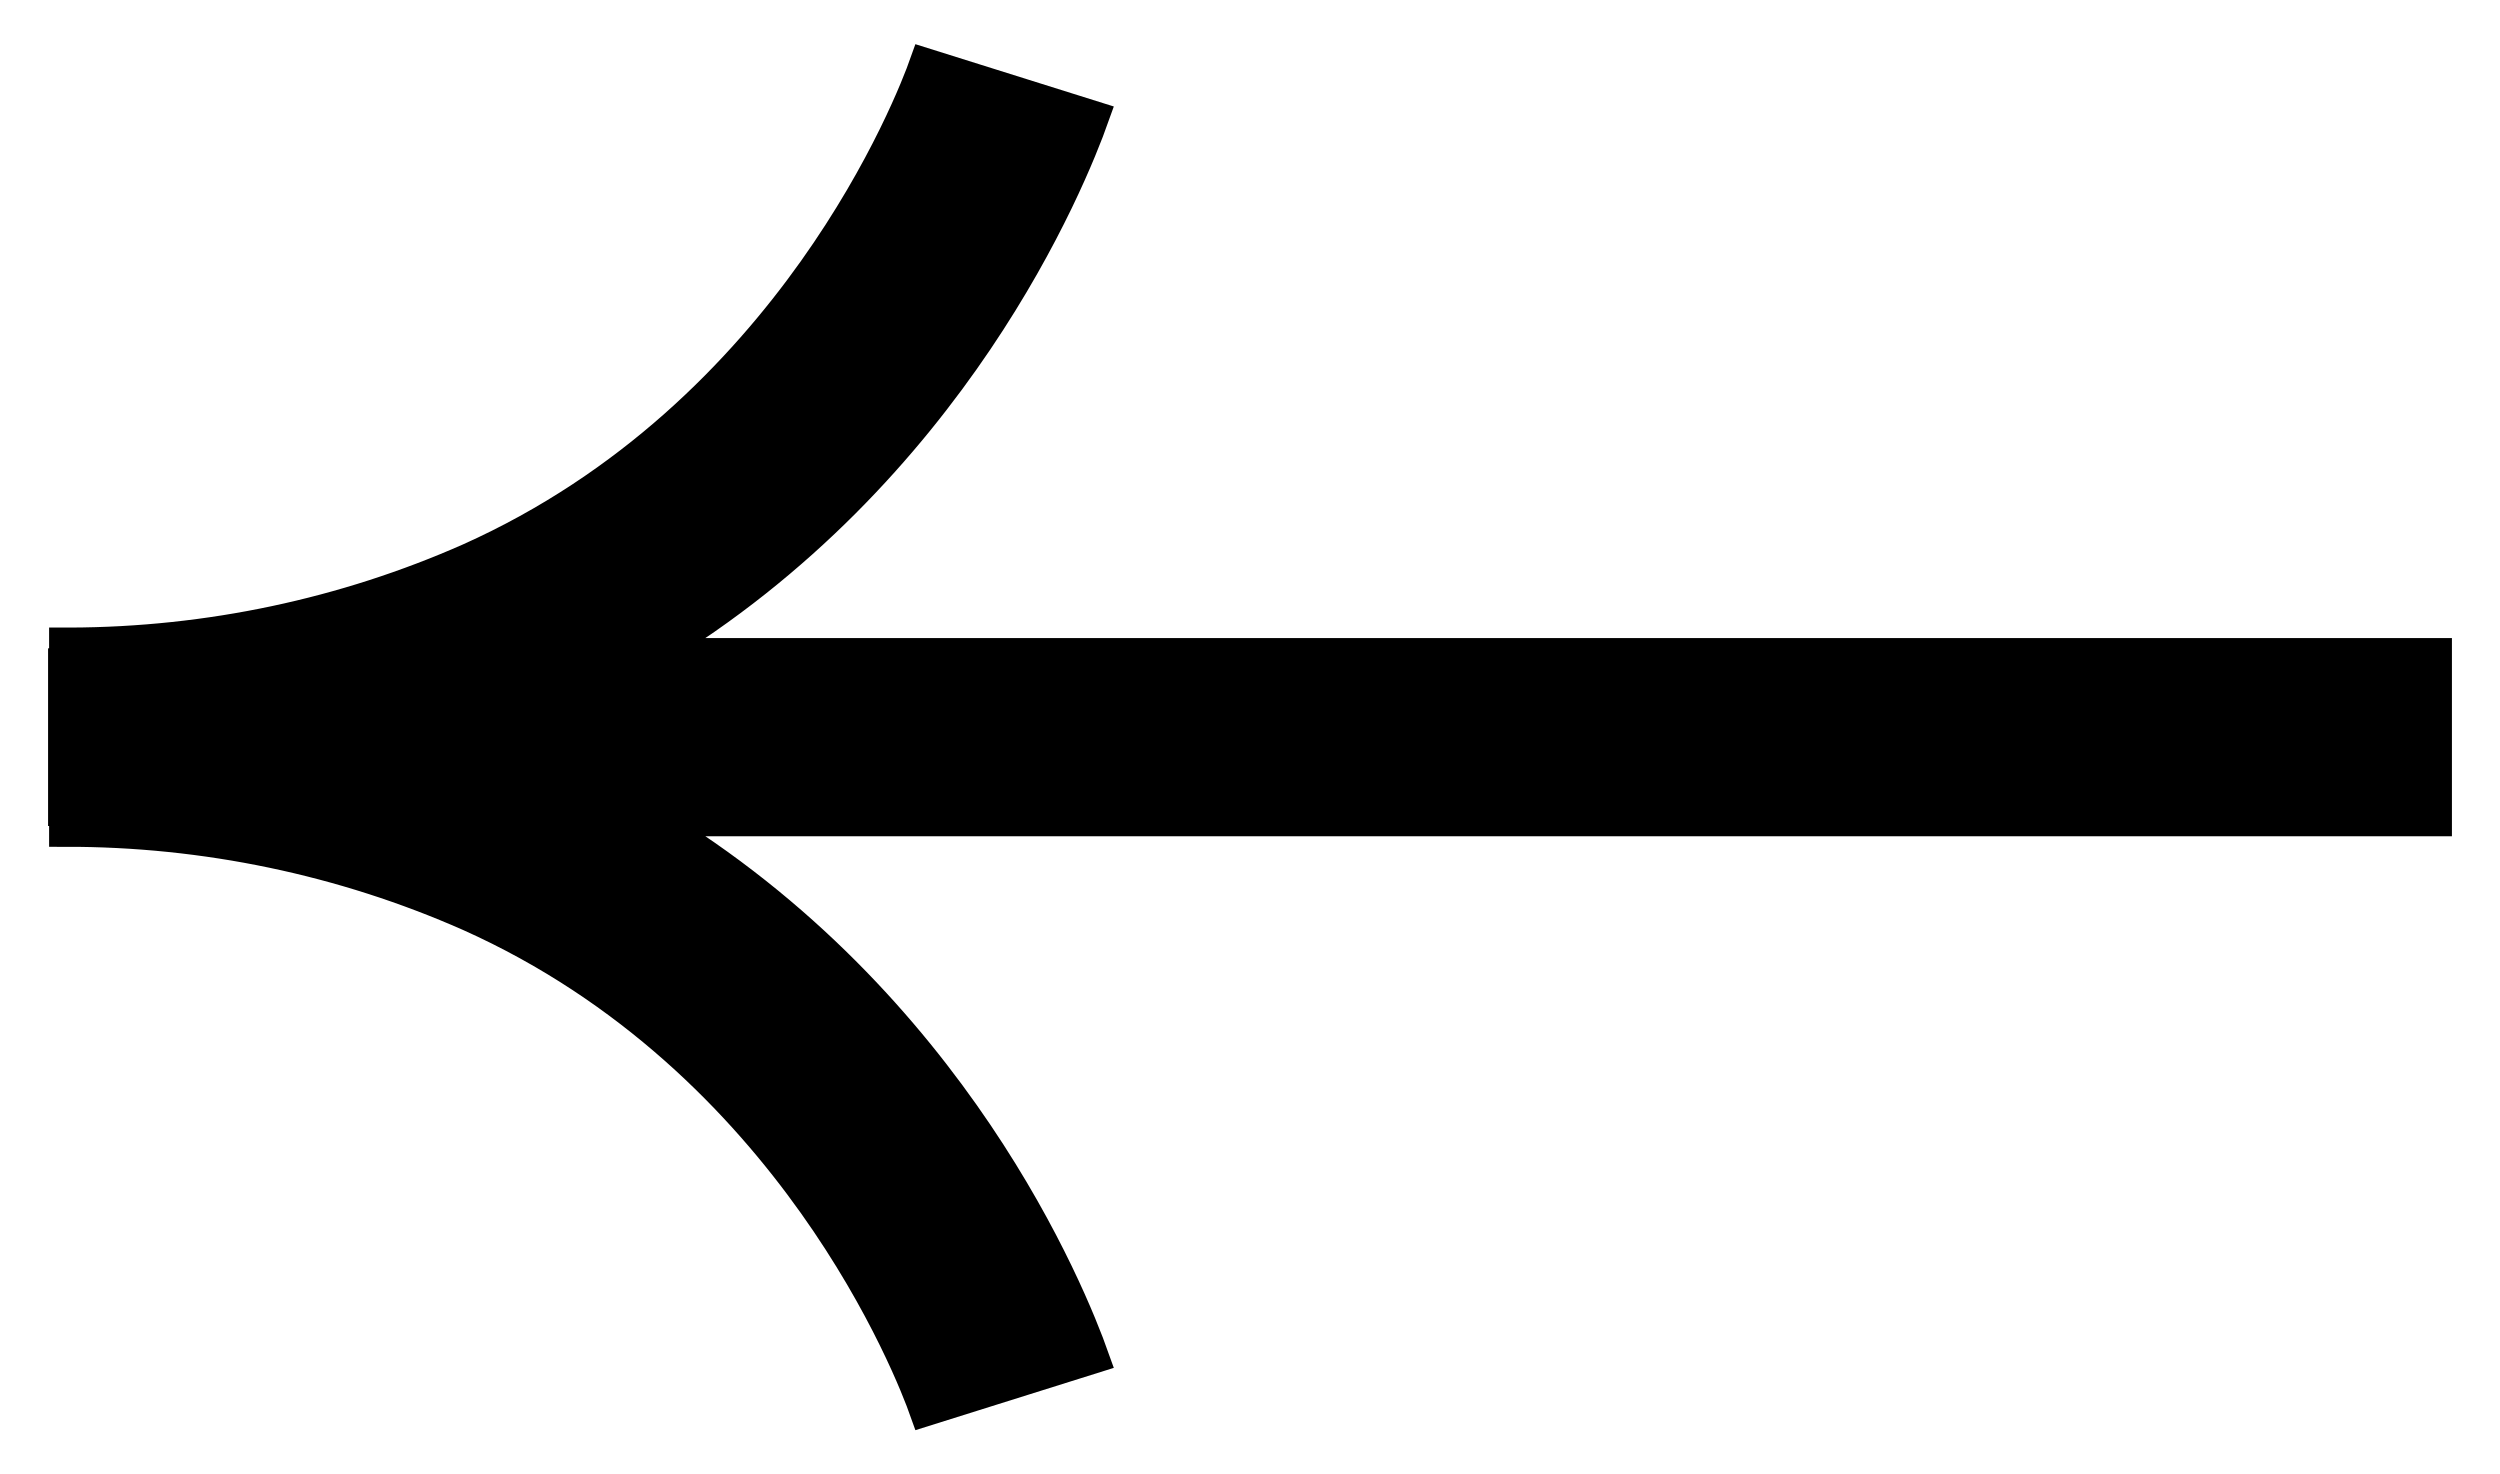 <svg width="39" height="23" viewBox="0 0 39 23" fill="none" xmlns="http://www.w3.org/2000/svg">
<path d="M1 11.502V12.636H1.016V12.96C3.197 12.956 5.352 13.407 7.325 14.279C12.368 16.538 14.239 21.448 14.435 22L17.053 21.178C16.708 20.206 14.874 15.637 10.15 12.796H38V10.204H10.15C14.87 7.363 16.708 2.792 17.053 1.822L14.435 1C14.239 1.553 12.364 6.462 7.325 8.721C5.376 9.583 3.251 10.033 1.097 10.04H1.016V10.364H1V11.502Z" fill="black" stroke="black" stroke-width="0.5"/>
</svg>
